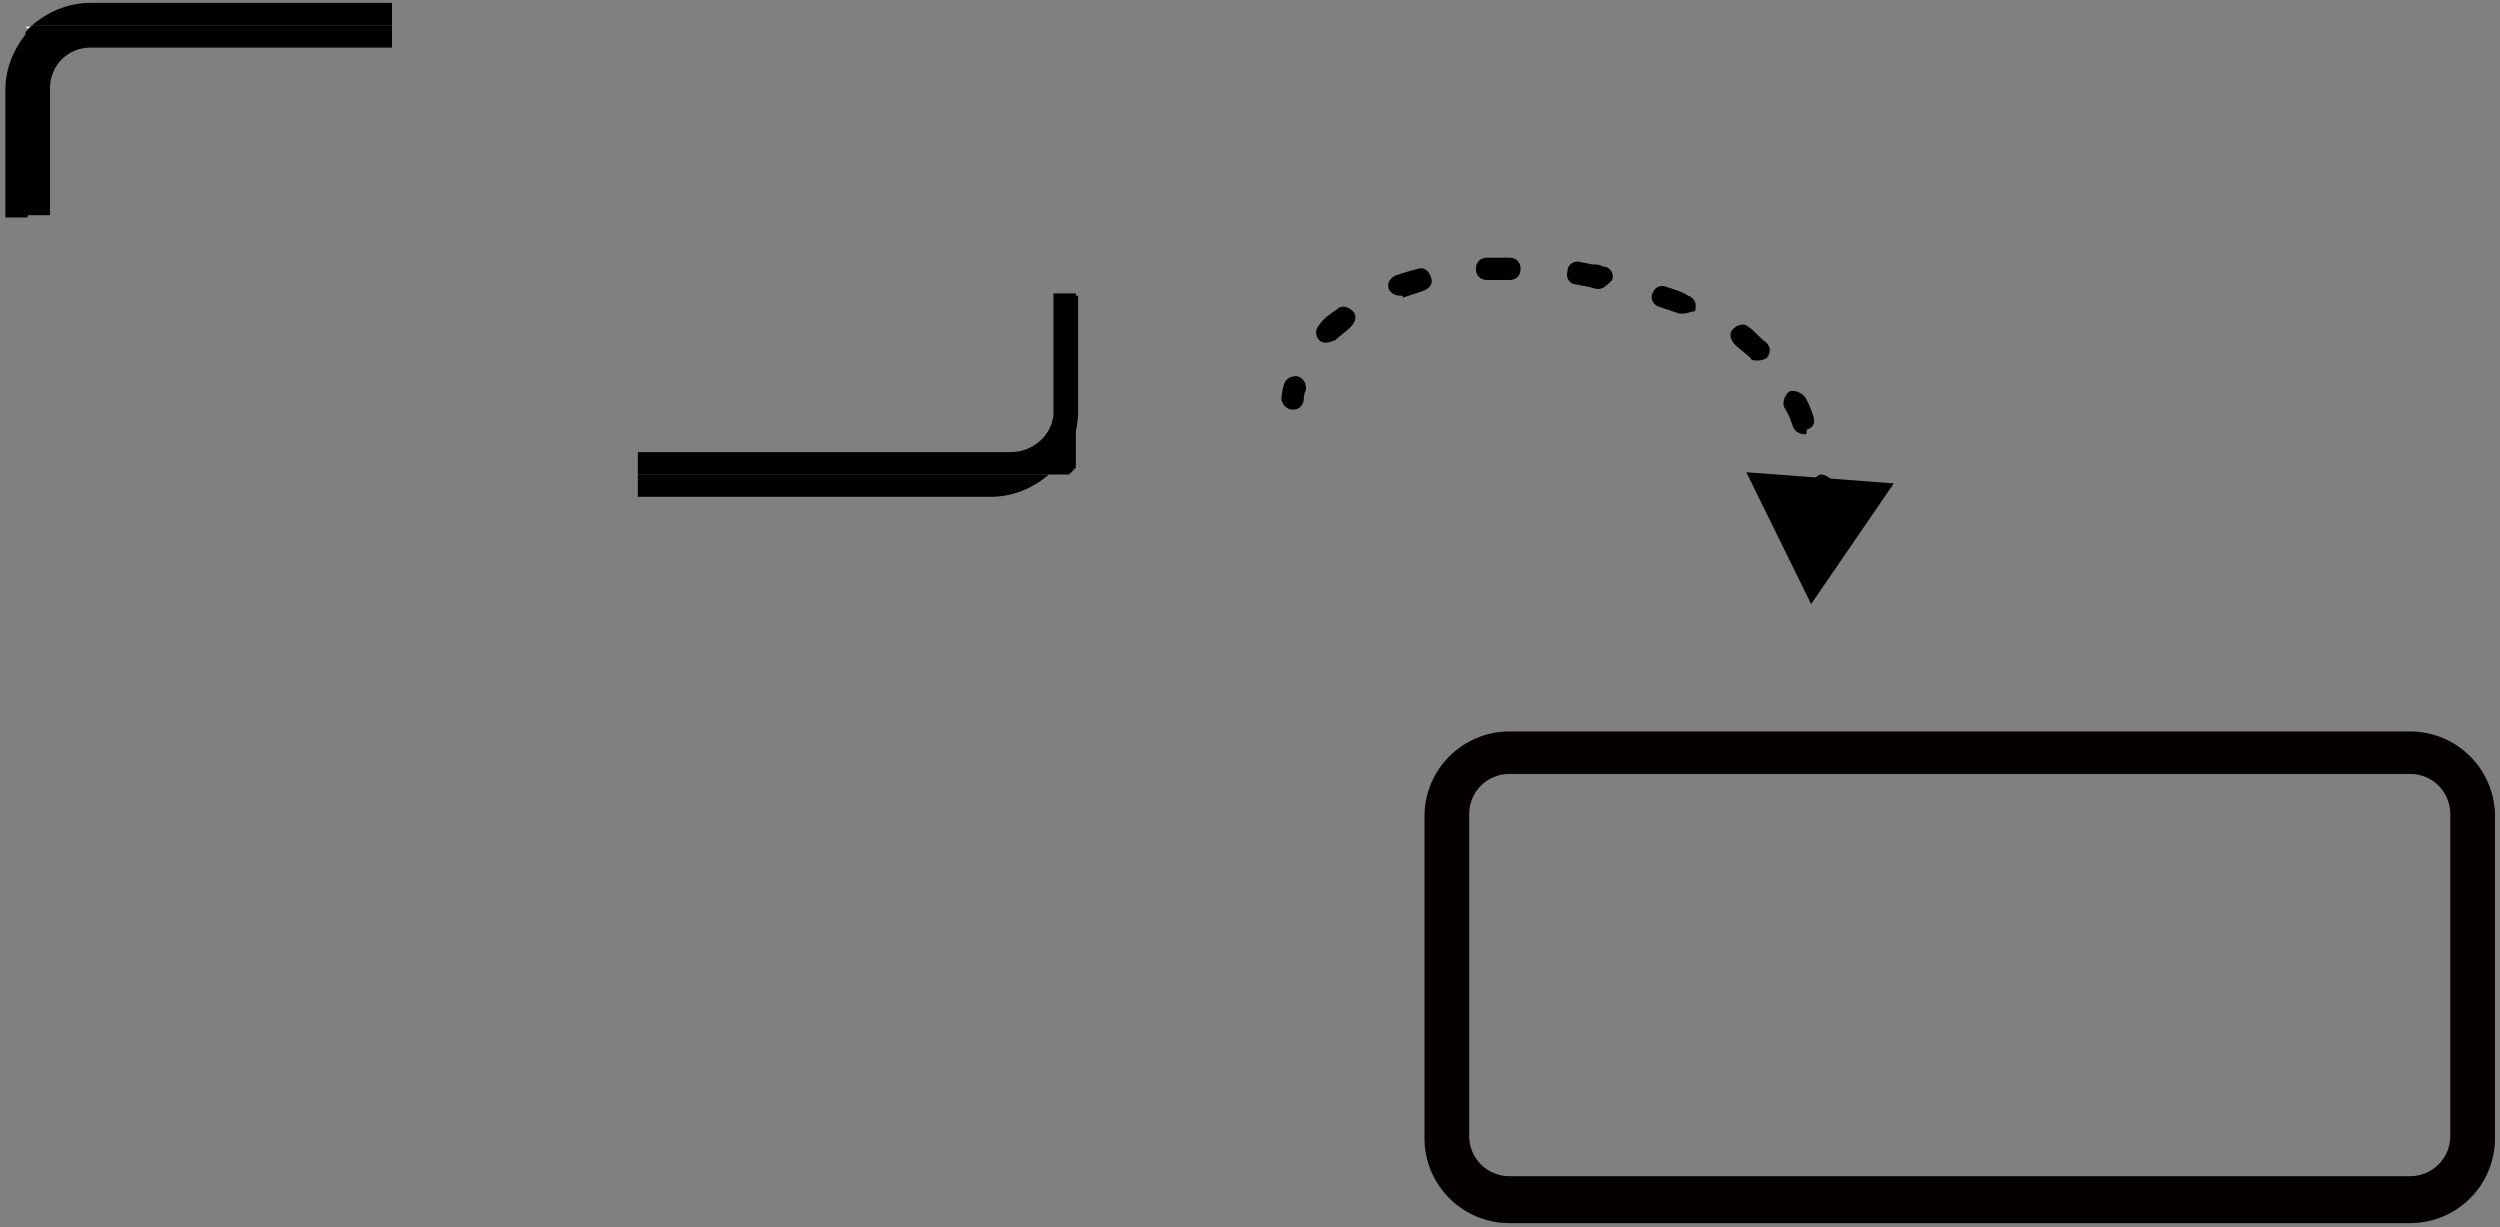 <?xml version="1.0" encoding="UTF-8"?> <svg xmlns="http://www.w3.org/2000/svg" width="438" height="215" viewBox="0 0 438 215" fill="none"><rect x="0" y="0" width="438" height="215" fill="#808080" stroke="none"/><path d="M226.469 71.77C225.294 71.77 224.511 70.595 224.511 69.812C224.511 69.812 224.511 69.029 224.902 67.463C225.294 66.288 226.077 65.897 227.252 65.897C228.426 66.288 228.818 67.071 228.818 68.246C228.426 69.029 228.426 69.812 228.426 69.812C228.426 70.987 227.643 71.77 226.469 71.77Z" fill="black"></path><path d="M232.342 60.024C231.951 60.024 231.559 60.024 231.167 59.632C230.384 58.849 230.384 57.675 231.167 56.891C231.951 55.717 233.125 54.934 234.3 54.151C235.083 53.367 236.258 53.759 237.041 54.542C237.824 55.325 237.432 56.5 236.649 57.283C235.866 58.066 234.691 58.849 233.908 59.632C233.517 59.632 233.125 60.024 232.342 60.024Z" fill="black"></path><path d="M316.134 76.077C315.351 76.077 314.568 75.685 314.176 74.902C313.784 73.728 313.393 72.553 312.61 71.378C312.218 70.595 312.61 69.421 313.393 68.638C314.176 68.246 315.351 68.638 316.134 69.421C316.917 70.595 317.308 71.77 317.7 72.944C318.091 74.119 317.7 74.902 316.525 75.294C316.525 76.077 316.525 76.077 316.134 76.077ZM307.911 63.156C307.52 63.156 306.737 63.156 306.737 62.764C305.953 61.981 304.779 61.198 303.996 60.415C303.213 59.632 302.821 58.458 303.604 57.674C304.387 56.891 305.562 56.5 306.345 57.283C307.52 58.066 308.303 59.24 309.477 60.024C310.26 60.807 310.26 61.981 309.477 62.764C308.694 63.156 308.303 63.156 307.911 63.156ZM294.99 54.934C294.598 54.934 294.598 54.934 294.207 54.934C293.032 54.542 291.858 54.151 290.683 53.759C289.508 53.367 289.117 52.193 289.508 51.41C289.9 50.235 291.074 49.843 291.858 50.235C293.032 50.627 294.598 51.018 295.773 51.801C296.948 52.193 297.339 53.367 296.948 54.542C296.165 54.542 295.773 54.934 294.99 54.934ZM245.263 51.801C244.48 51.801 243.697 51.41 243.305 50.627C242.914 49.452 243.697 48.669 244.48 48.277C245.655 47.886 246.829 47.494 248.395 47.103C249.57 46.711 250.353 47.494 250.745 48.669C251.136 49.843 250.353 50.627 249.179 51.018C248.004 51.41 246.829 51.801 245.655 52.193C246.046 51.801 245.655 51.801 245.263 51.801ZM280.111 50.627C279.72 50.627 279.72 50.627 280.111 50.627C279.328 50.627 278.545 50.235 278.153 50.235L276.196 49.844C275.021 49.844 274.238 48.669 274.629 47.494C274.629 46.319 275.804 45.537 276.979 45.928L278.936 46.32C279.72 46.32 280.111 46.319 280.894 46.711C282.069 46.711 282.852 47.886 282.46 49.06C281.677 49.843 280.894 50.627 280.111 50.627ZM260.534 49.06C259.359 49.06 258.576 48.277 258.576 47.103C258.576 45.928 259.359 45.145 260.534 45.145C261.317 45.145 262.491 45.145 263.274 45.145H264.449C265.624 45.145 266.407 45.928 266.407 47.103C266.407 48.277 265.624 49.06 264.449 49.06H263.274C262.491 49.06 261.708 49.06 260.534 49.06C260.534 49.06 260.925 49.06 260.534 49.06Z" fill="black"></path><path d="M319.266 89.39C318.091 89.39 317.308 88.607 317.308 87.432C317.308 86.649 317.308 86.257 317.308 85.475C317.308 84.3 318.091 83.517 318.874 83.126C320.049 83.126 320.832 83.908 321.224 84.691C321.224 85.474 321.224 85.866 321.224 86.649C321.224 88.607 320.441 89.39 319.266 89.39Z" fill="black"></path><path d="M305.953 82.733L317.308 105.834L331.796 84.691L305.953 82.733Z" fill="black"></path><path d="M422.244 214.29H264.449C256.227 214.29 249.57 207.634 249.57 199.411V143.029C249.57 134.807 256.227 128.151 264.449 128.151H422.244C430.466 128.151 437.123 134.807 437.123 143.029V199.411C437.123 207.634 430.466 214.29 422.244 214.29ZM264.449 135.59C260.534 135.59 257.401 138.722 257.401 142.638V199.02C257.401 202.935 260.534 206.068 264.449 206.068H422.244C426.159 206.068 429.292 202.935 429.292 199.02V142.638C429.292 138.722 426.159 135.59 422.244 135.59H264.449Z" fill="#040000"></path><path d="M184.181 82.732C183.79 83.124 184.181 83.124 184.181 82.732C184.573 83.124 184.965 82.732 184.965 82.732H184.181Z" fill="#EFEBE1"></path><path d="M5.243 4.816C5.634 4.816 5.634 4.424 5.243 4.816C4.851 4.424 4.46 4.816 4.46 4.816C4.46 4.816 5.243 5.207 5.243 4.816Z" fill="#EFEBE1"></path><path d="M111.745 87.04H173.61C177.525 87.04 181.049 85.473 183.79 83.124H111.745V87.04Z" fill="black"></path><path d="M68.674 0.508H15.815C11.899 0.508 8.375 2.075 5.634 4.424H68.674V0.508Z" fill="black"></path><path d="M4.851 5.598C2.502 8.338 0.936 11.862 0.936 15.778V38.096H4.851V5.598Z" fill="black"></path><path d="M184.964 82.341C187.314 79.6 188.88 76.076 188.88 72.161V51.801H184.964V82.341Z" fill="black"></path><path d="M8.767 37.705V15.387C8.767 11.472 11.899 8.339 15.815 8.339H68.674V4.424H5.634C5.243 4.815 4.851 5.207 4.46 5.598V37.705H8.767Z" fill="black"></path><path d="M184.573 51.8V72.16C184.573 76.076 181.049 79.208 177.134 79.208H111.745V83.124H187.314C187.705 82.732 188.097 82.341 188.489 81.949V51.409H184.573V51.8Z" fill="black"></path></svg> 